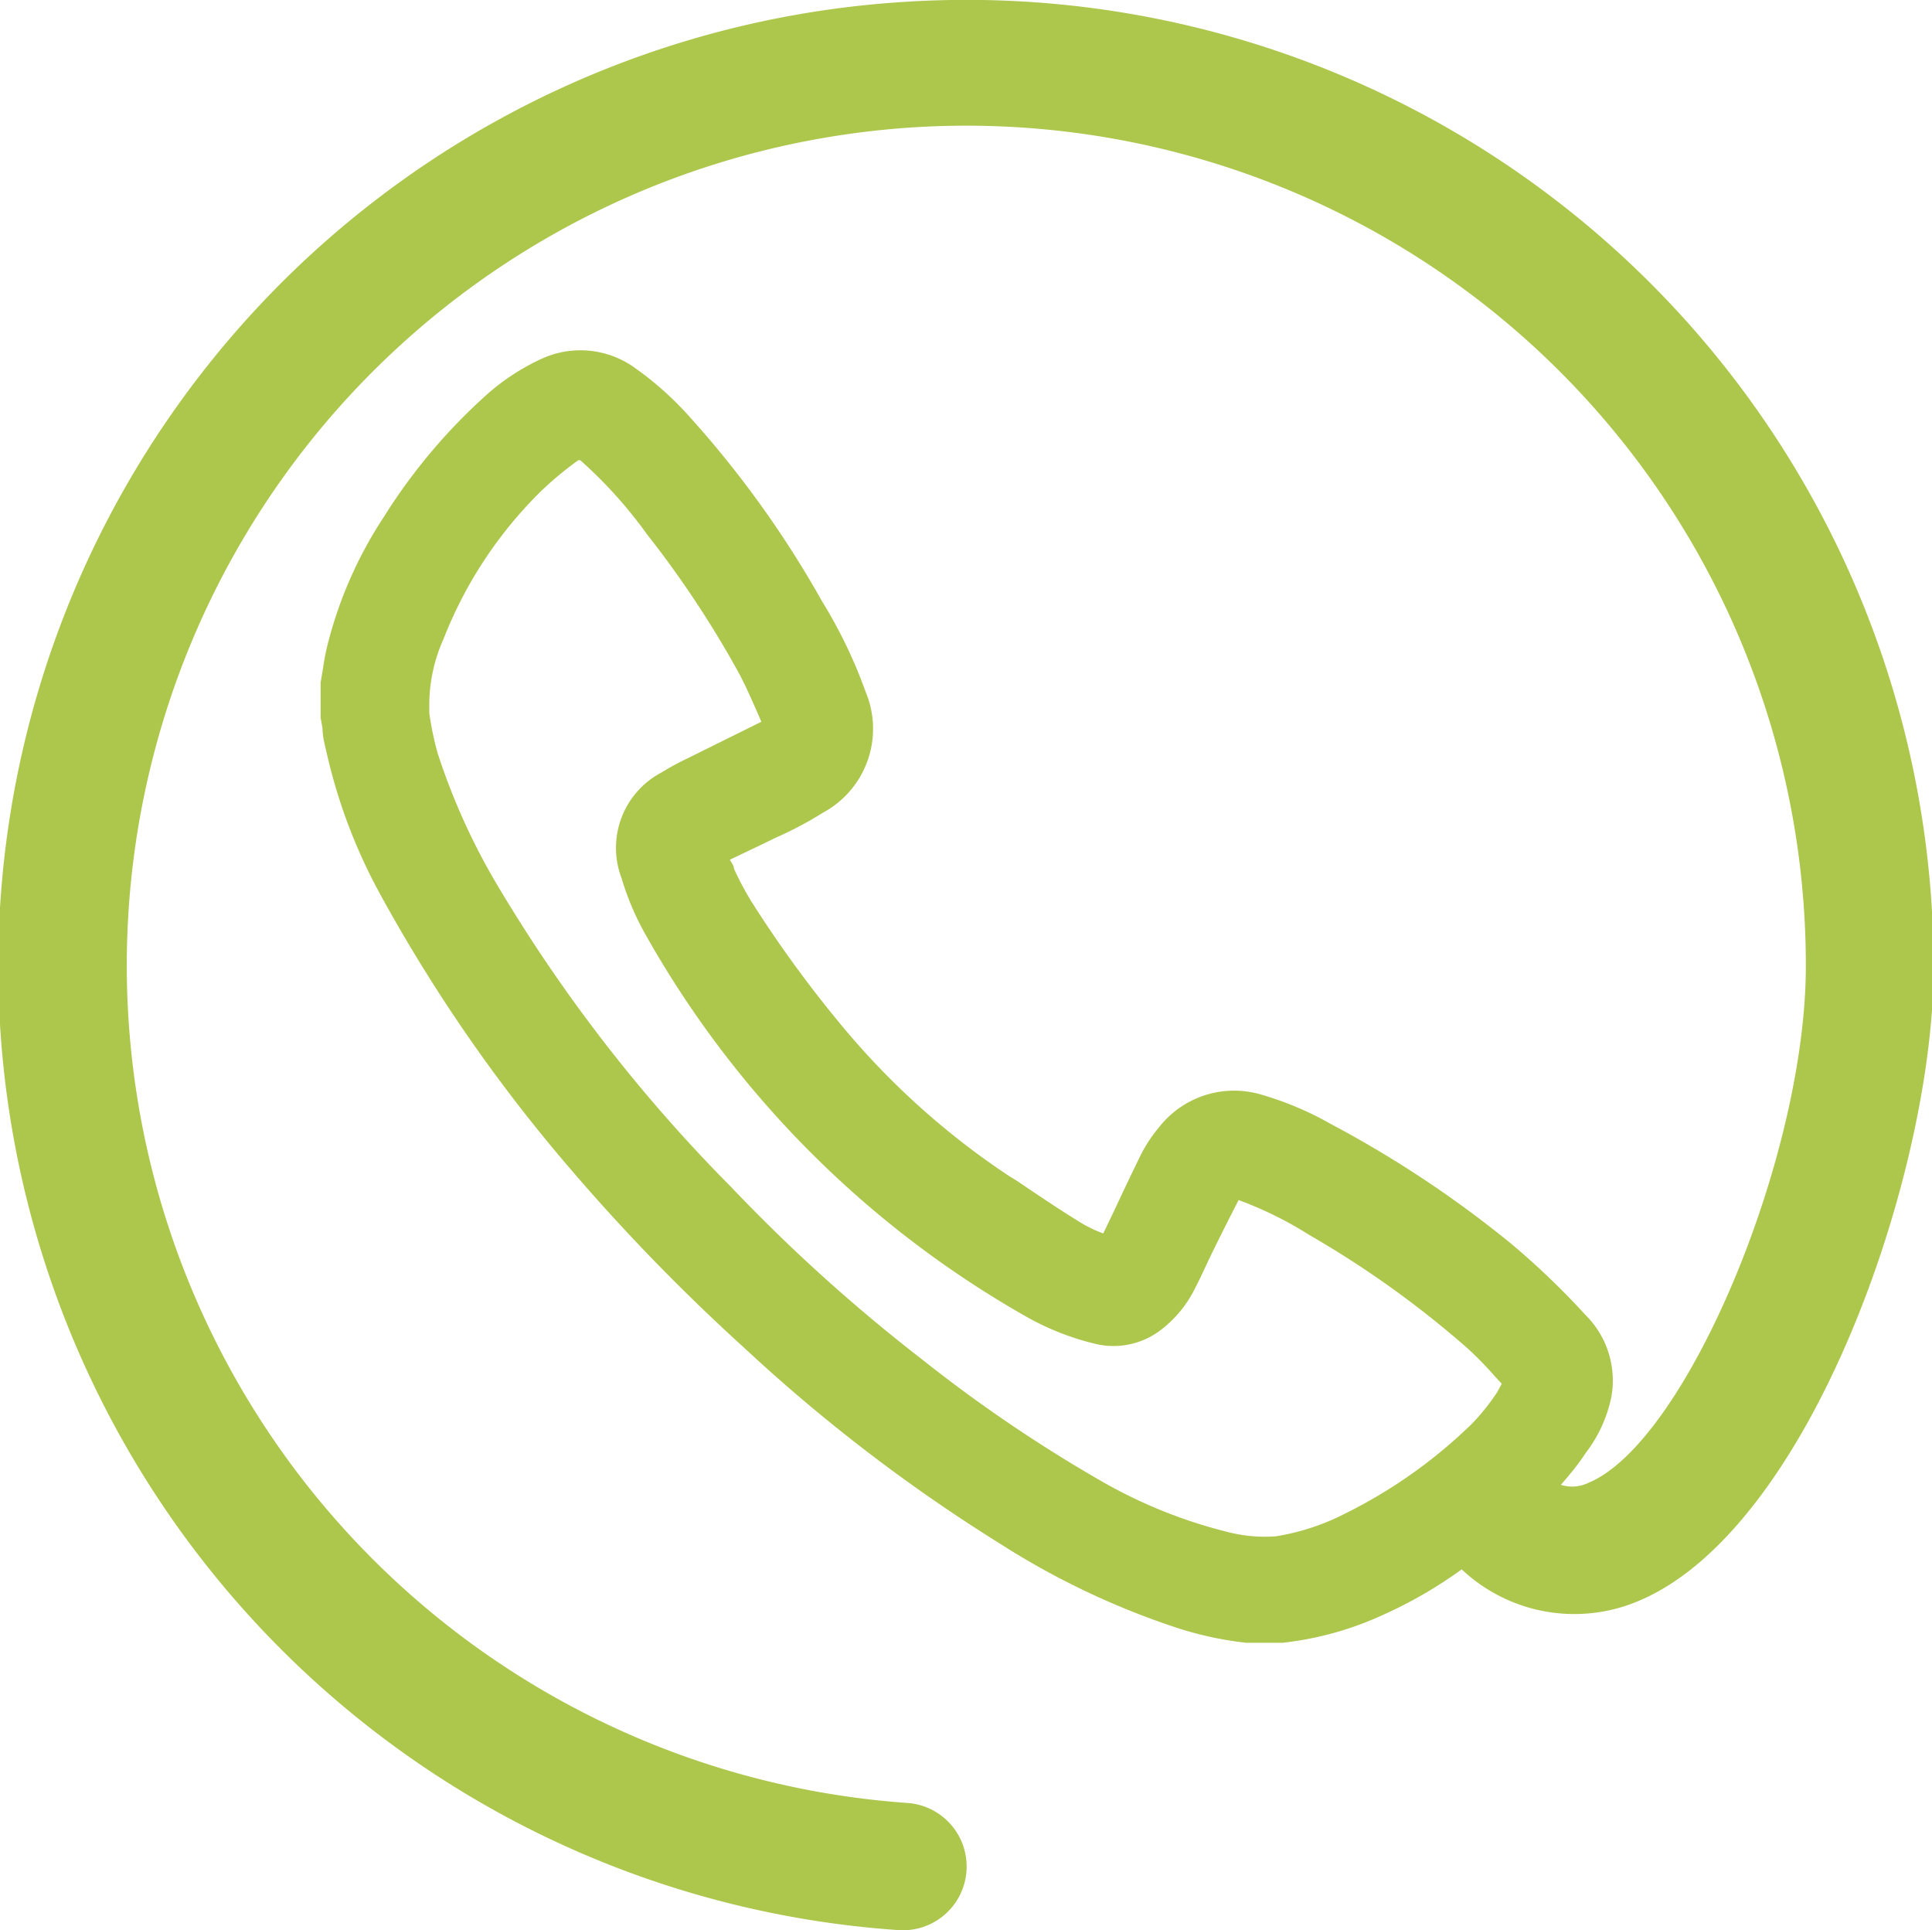 <svg xmlns="http://www.w3.org/2000/svg" viewBox="0 0 60.8 60.73"><g data-name="Слой 2"><path d="M28.45.06a30.4 30.4 0 0 0-.18 60.67 2 2 0 0 0 .29-4A26.42 26.42 0 1 1 56.83 30.4c0 6-3.78 15-6.85 16.26a1.17 1.17 0 0 1-.86.06c.27-.31.54-.63.78-1a4.33 4.33 0 0 0 .8-1.72 2.9 2.9 0 0 0-.81-2.63 24.31 24.31 0 0 0-2.35-2.25 34.64 34.64 0 0 0-5.67-3.76 10.08 10.08 0 0 0-2.15-.91 3 3 0 0 0-3.23 1 4.64 4.64 0 0 0-.57.85c-.29.59-.57 1.18-.85 1.78l-.35.73a4 4 0 0 1-.66-.31c-.69-.42-1.37-.88-2.05-1.34l-.26-.16a24.21 24.21 0 0 1-5-4.42 37.38 37.38 0 0 1-3.12-4.24 10 10 0 0 1-.53-1c0-.1-.08-.19-.13-.29l.86-.41.6-.29a11.55 11.55 0 0 0 1.47-.78 3 3 0 0 0 1.35-3.78 15.23 15.23 0 0 0-1.38-2.87 32.13 32.13 0 0 0-4.19-5.83 10.17 10.17 0 0 0-1.68-1.5 2.93 2.93 0 0 0-3-.28 7 7 0 0 0-1.64 1.07 18 18 0 0 0-3.29 3.9 13.14 13.14 0 0 0-1.78 4.08c-.06.25-.1.5-.14.76l-.06.36v1.1l.06.34c0 .27.08.55.14.81a17.07 17.07 0 0 0 1.66 4.38 50.21 50.21 0 0 0 6 8.67 62.33 62.33 0 0 0 5.45 5.61 52.76 52.76 0 0 0 8.1 6.2 24.58 24.58 0 0 0 5.39 2.58 11 11 0 0 0 2.33.52h1.14a10.23 10.23 0 0 0 3.19-.89A13.93 13.93 0 0 0 46 49.38a5.17 5.17 0 0 0 5.55 1c5.4-2.24 9.3-13.46 9.3-19.94A30.43 30.43 0 0 0 28.45.06zM47.12 43.8a6.91 6.91 0 0 1-.8 1 15.67 15.67 0 0 1-4 2.83 7.28 7.28 0 0 1-2.17.71 4.7 4.7 0 0 1-1.53-.14 15.4 15.4 0 0 1-4-1.62A45.5 45.5 0 0 1 29 42.76a53.1 53.1 0 0 1-6-5.42 49 49 0 0 1-7.32-9.44 20.55 20.55 0 0 1-1.91-4.21 9.64 9.64 0 0 1-.26-1.25v-.34a5.08 5.08 0 0 1 .45-2A13.32 13.32 0 0 1 17 15.48a10.61 10.61 0 0 1 1.2-1h.06a14.09 14.09 0 0 1 2.1 2.33 32 32 0 0 1 2.91 4.4c.22.42.41.86.6 1.29l.09.21-2.3 1.14a8.68 8.68 0 0 0-.85.46 2.68 2.68 0 0 0-1.25 3.32 8.6 8.6 0 0 0 .74 1.75 31.67 31.67 0 0 0 12 12.05 8.35 8.35 0 0 0 2.24.87 2.45 2.45 0 0 0 2-.46 3.69 3.69 0 0 0 1.08-1.33c.11-.21.22-.44.32-.66l.19-.4c.27-.55.54-1.09.85-1.69a11.65 11.65 0 0 1 2.21 1.09 31.05 31.05 0 0 1 5 3.58 11.36 11.36 0 0 1 .84.86l.23.25z" fill="#adc64c" data-name="Слой 1"/></g></svg>